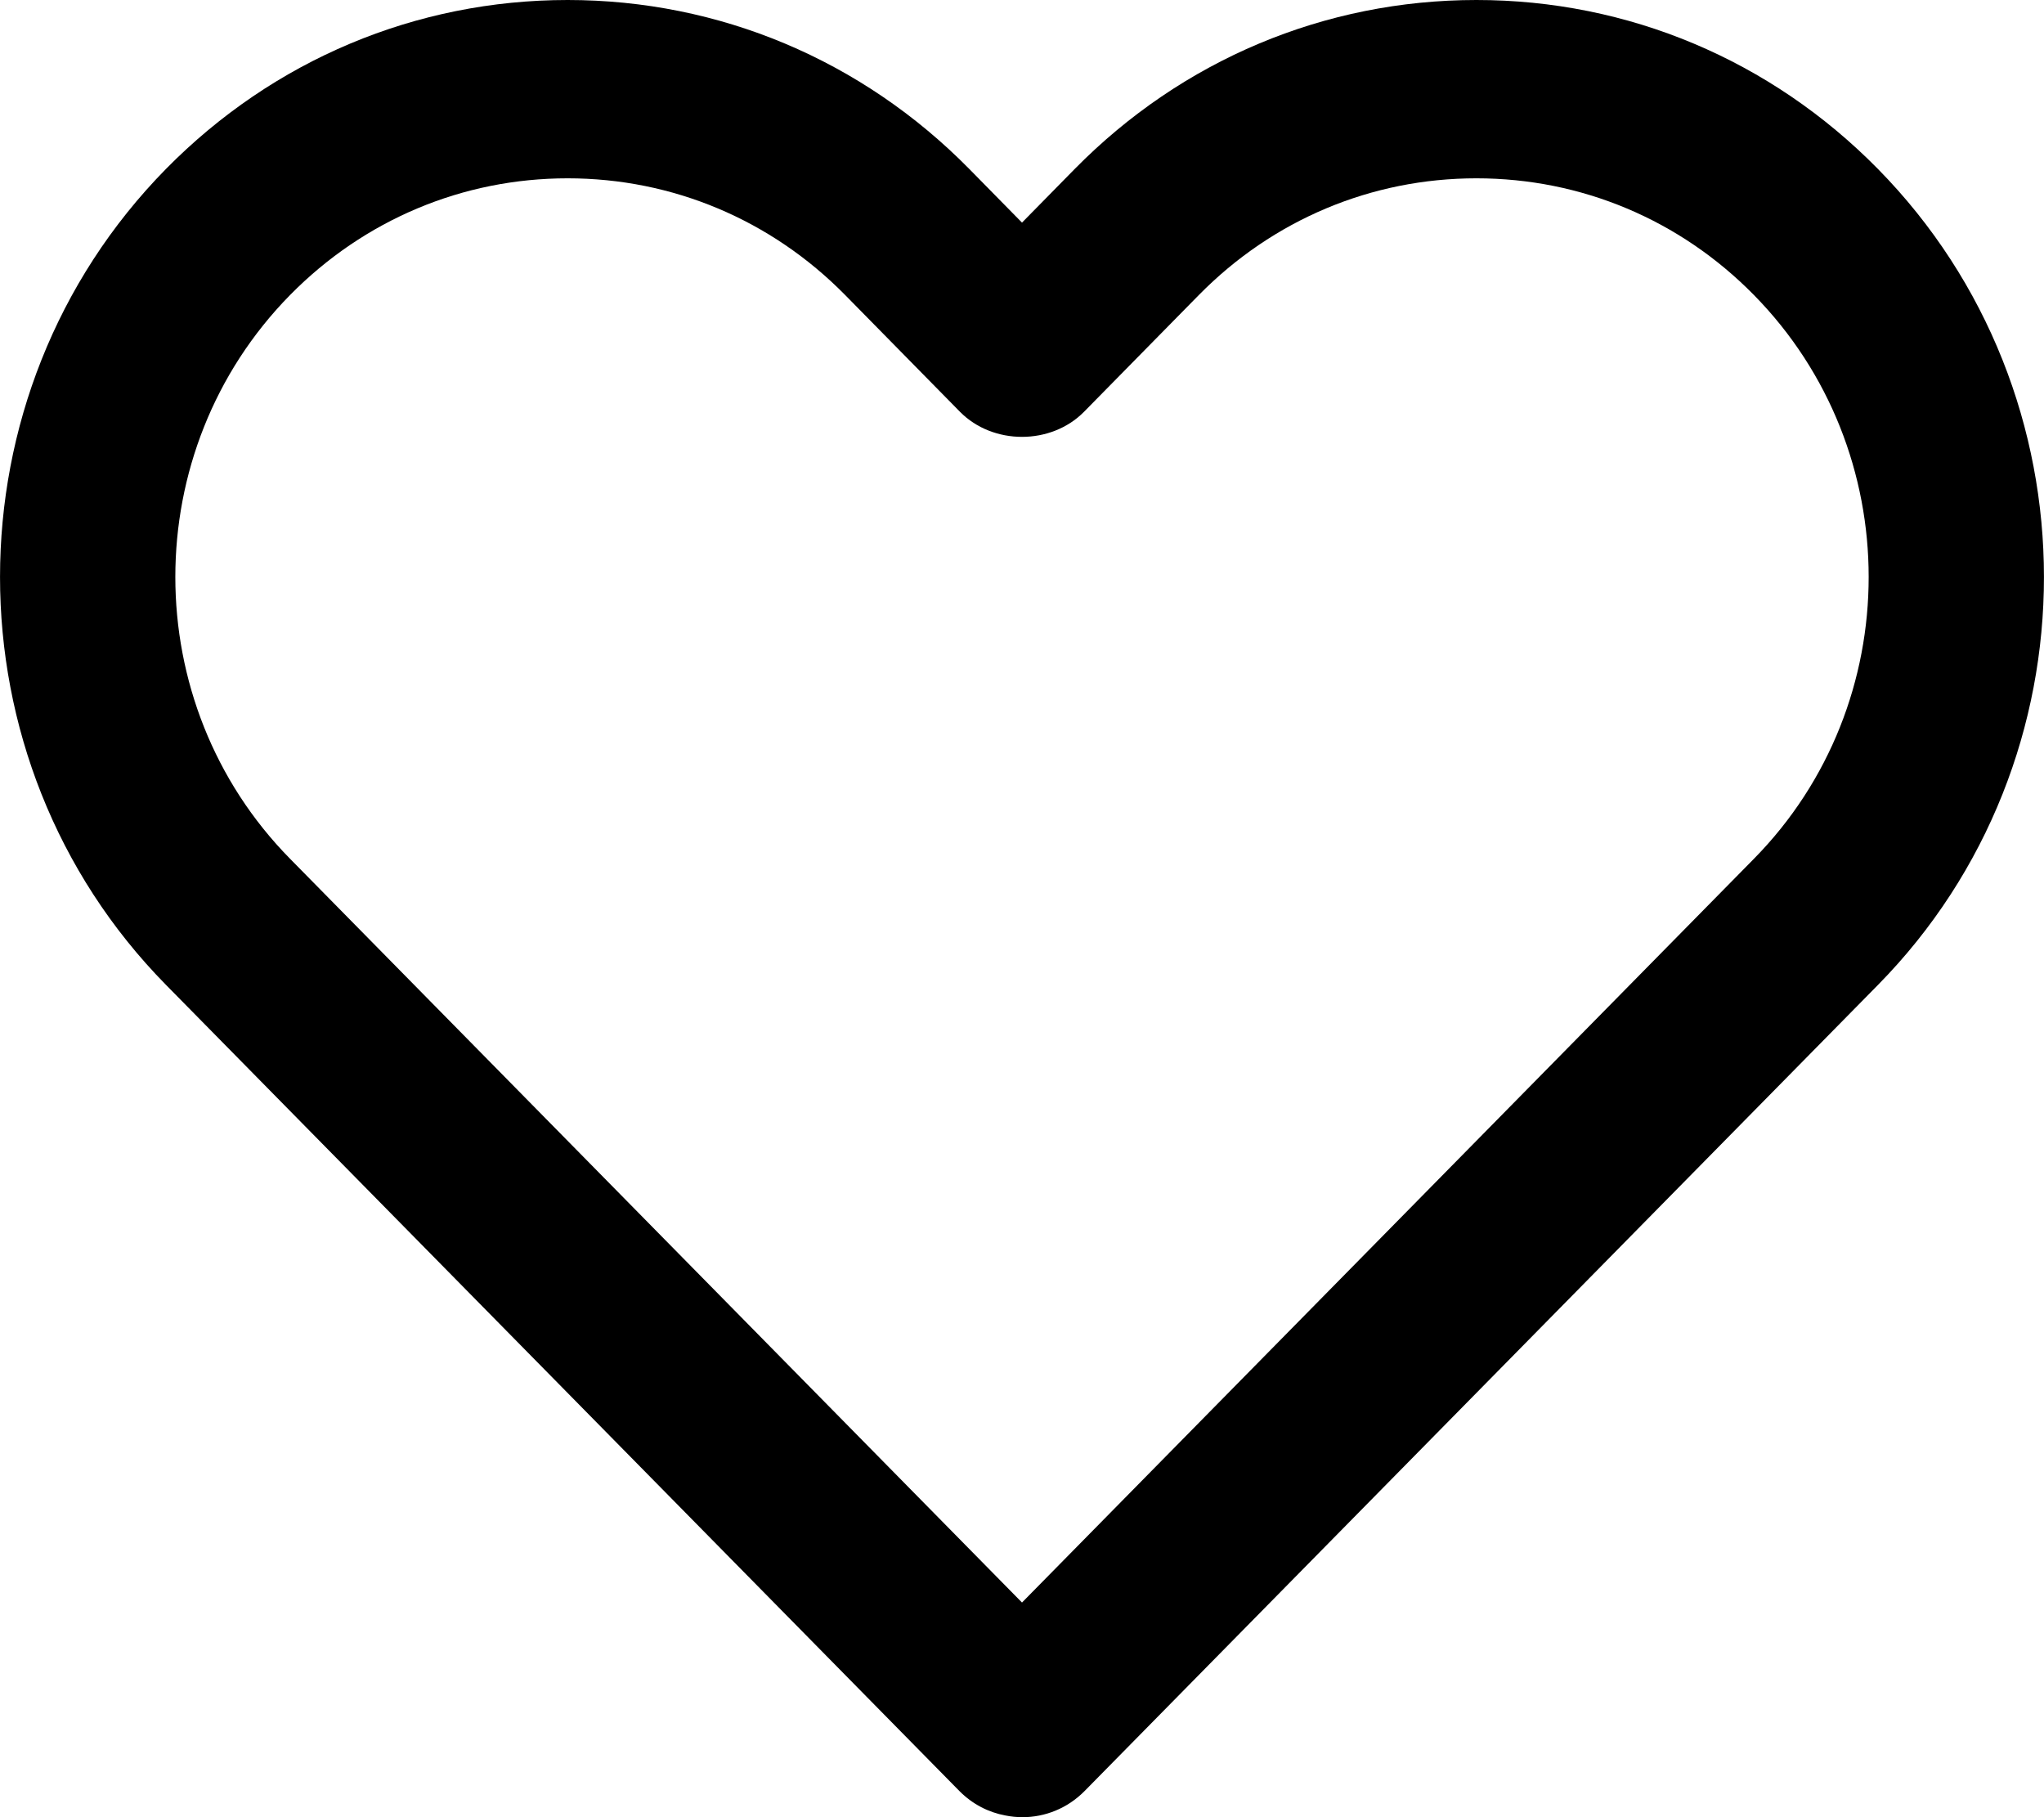 <?xml version="1.0" encoding="UTF-8"?>
<svg width="18px" height="16px" viewBox="0 0 18 16" version="1.1" xmlns="http://www.w3.org/2000/svg" xmlns:xlink="http://www.w3.org/1999/xlink">
    <title>Fill 1</title>
    <g id="карточка-в-поиске---состояния" stroke="none" stroke-width="1" fill="none" fill-rule="evenodd">
        <g id="карточка-в-поиске--new" transform="translate(-287, -829)" fill="#000000">
            <g id="Group-2" transform="translate(282, 822)">
                <path d="M20.445,14.562 L14,21.11 L7.555,14.562 C6.207,13.194 6.207,10.967 7.555,9.597 C8.208,8.934 9.076,8.57 9.999,8.57 C10.921,8.57 11.789,8.934 12.442,9.597 L13.454,10.626 C13.744,10.92 14.256,10.92 14.546,10.626 L15.558,9.597 C16.211,8.934 17.078,8.57 18.002,8.57 C18.925,8.57 19.793,8.934 20.445,9.597 C21.793,10.967 21.793,13.194 20.445,14.562 L20.445,14.562 Z M18.002,7 C19.337,7 20.593,7.528 21.537,8.487 C23.487,10.469 23.487,13.692 21.538,15.672 L21.538,15.672 L14.551,22.77 C14.4,22.923 14.202,23 14.005,23 C13.954,23 13.904,22.995 13.854,22.985 C13.706,22.958 13.564,22.886 13.449,22.77 L13.449,22.77 L6.462,15.672 C4.513,13.692 4.513,10.469 6.462,8.487 C7.407,7.528 8.663,7 9.999,7 C11.334,7 12.59,7.528 13.535,8.487 L13.535,8.487 L14,8.96 L14.465,8.487 C15.41,7.528 16.666,7 18.002,7 Z" id="Fill-1"></path>
            </g>
        </g>
    </g>
</svg>